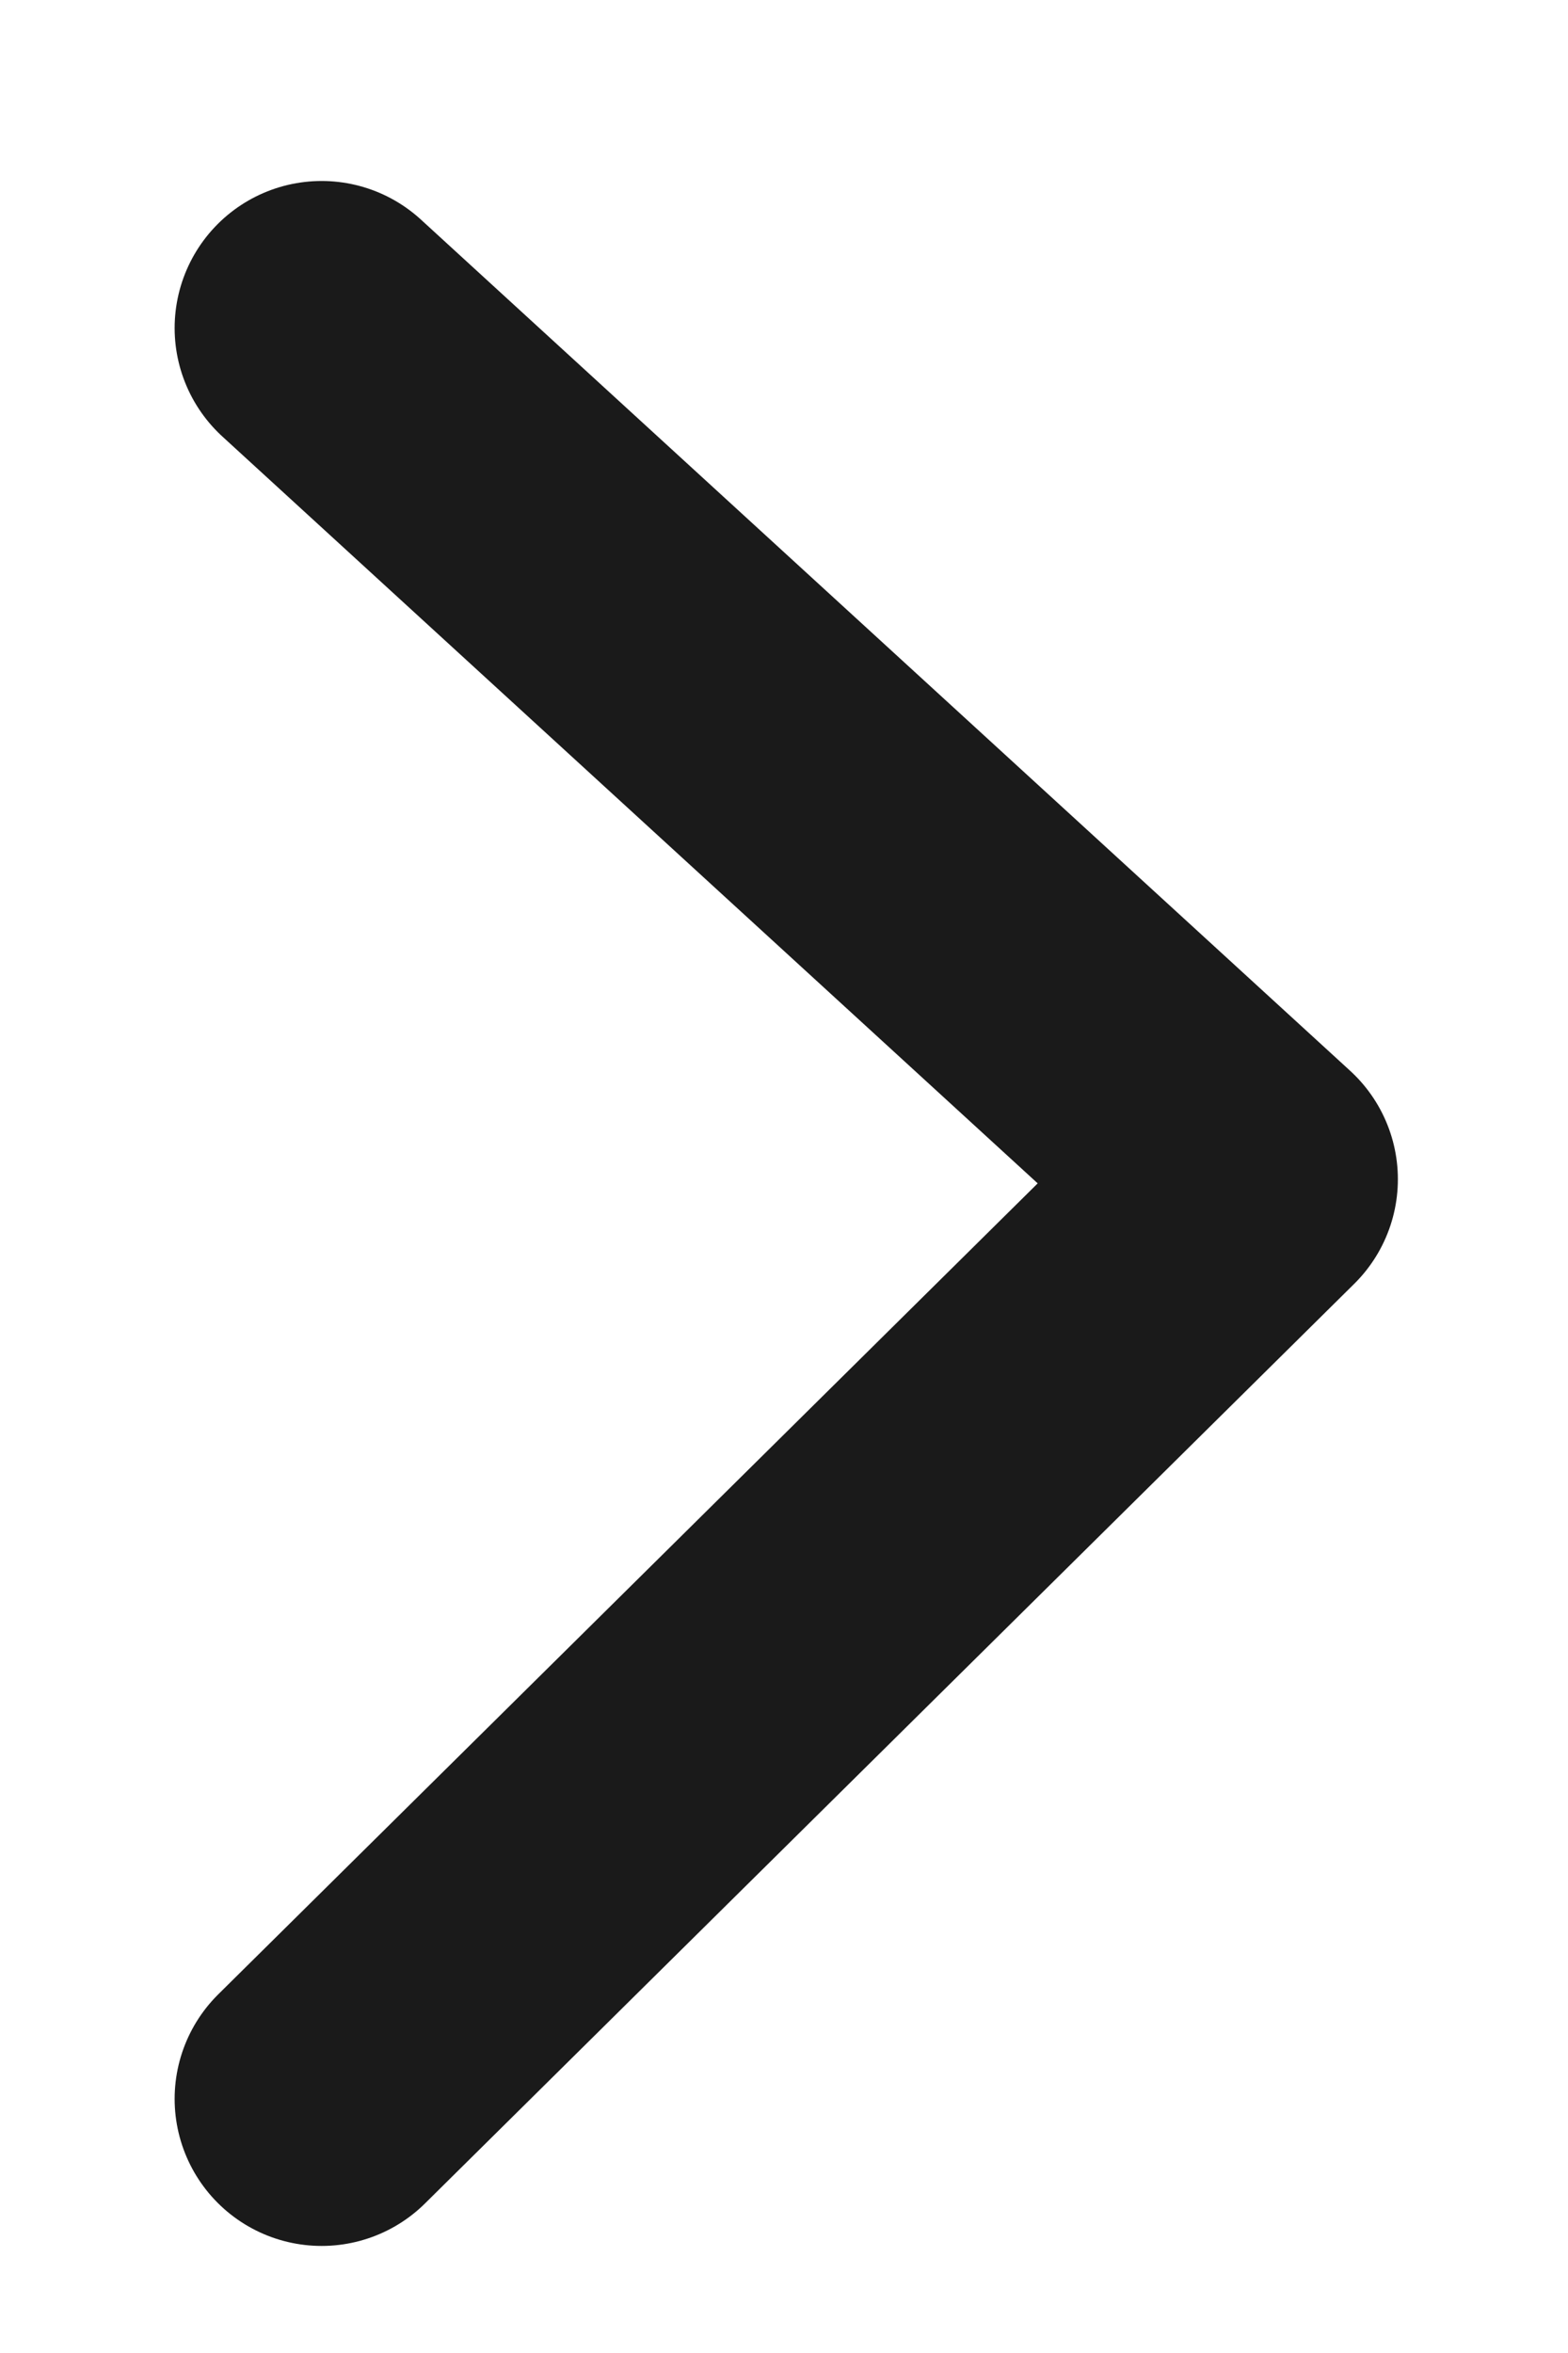 <svg width="8" height="12" viewBox="0 0 8 12" fill="none" xmlns="http://www.w3.org/2000/svg">
<path d="M1.641 10.704L6.382 6.014L1.641 1.673" stroke="#1A1A1A" stroke-width="1.5" stroke-linecap="round" stroke-linejoin="round"/>
</svg>
